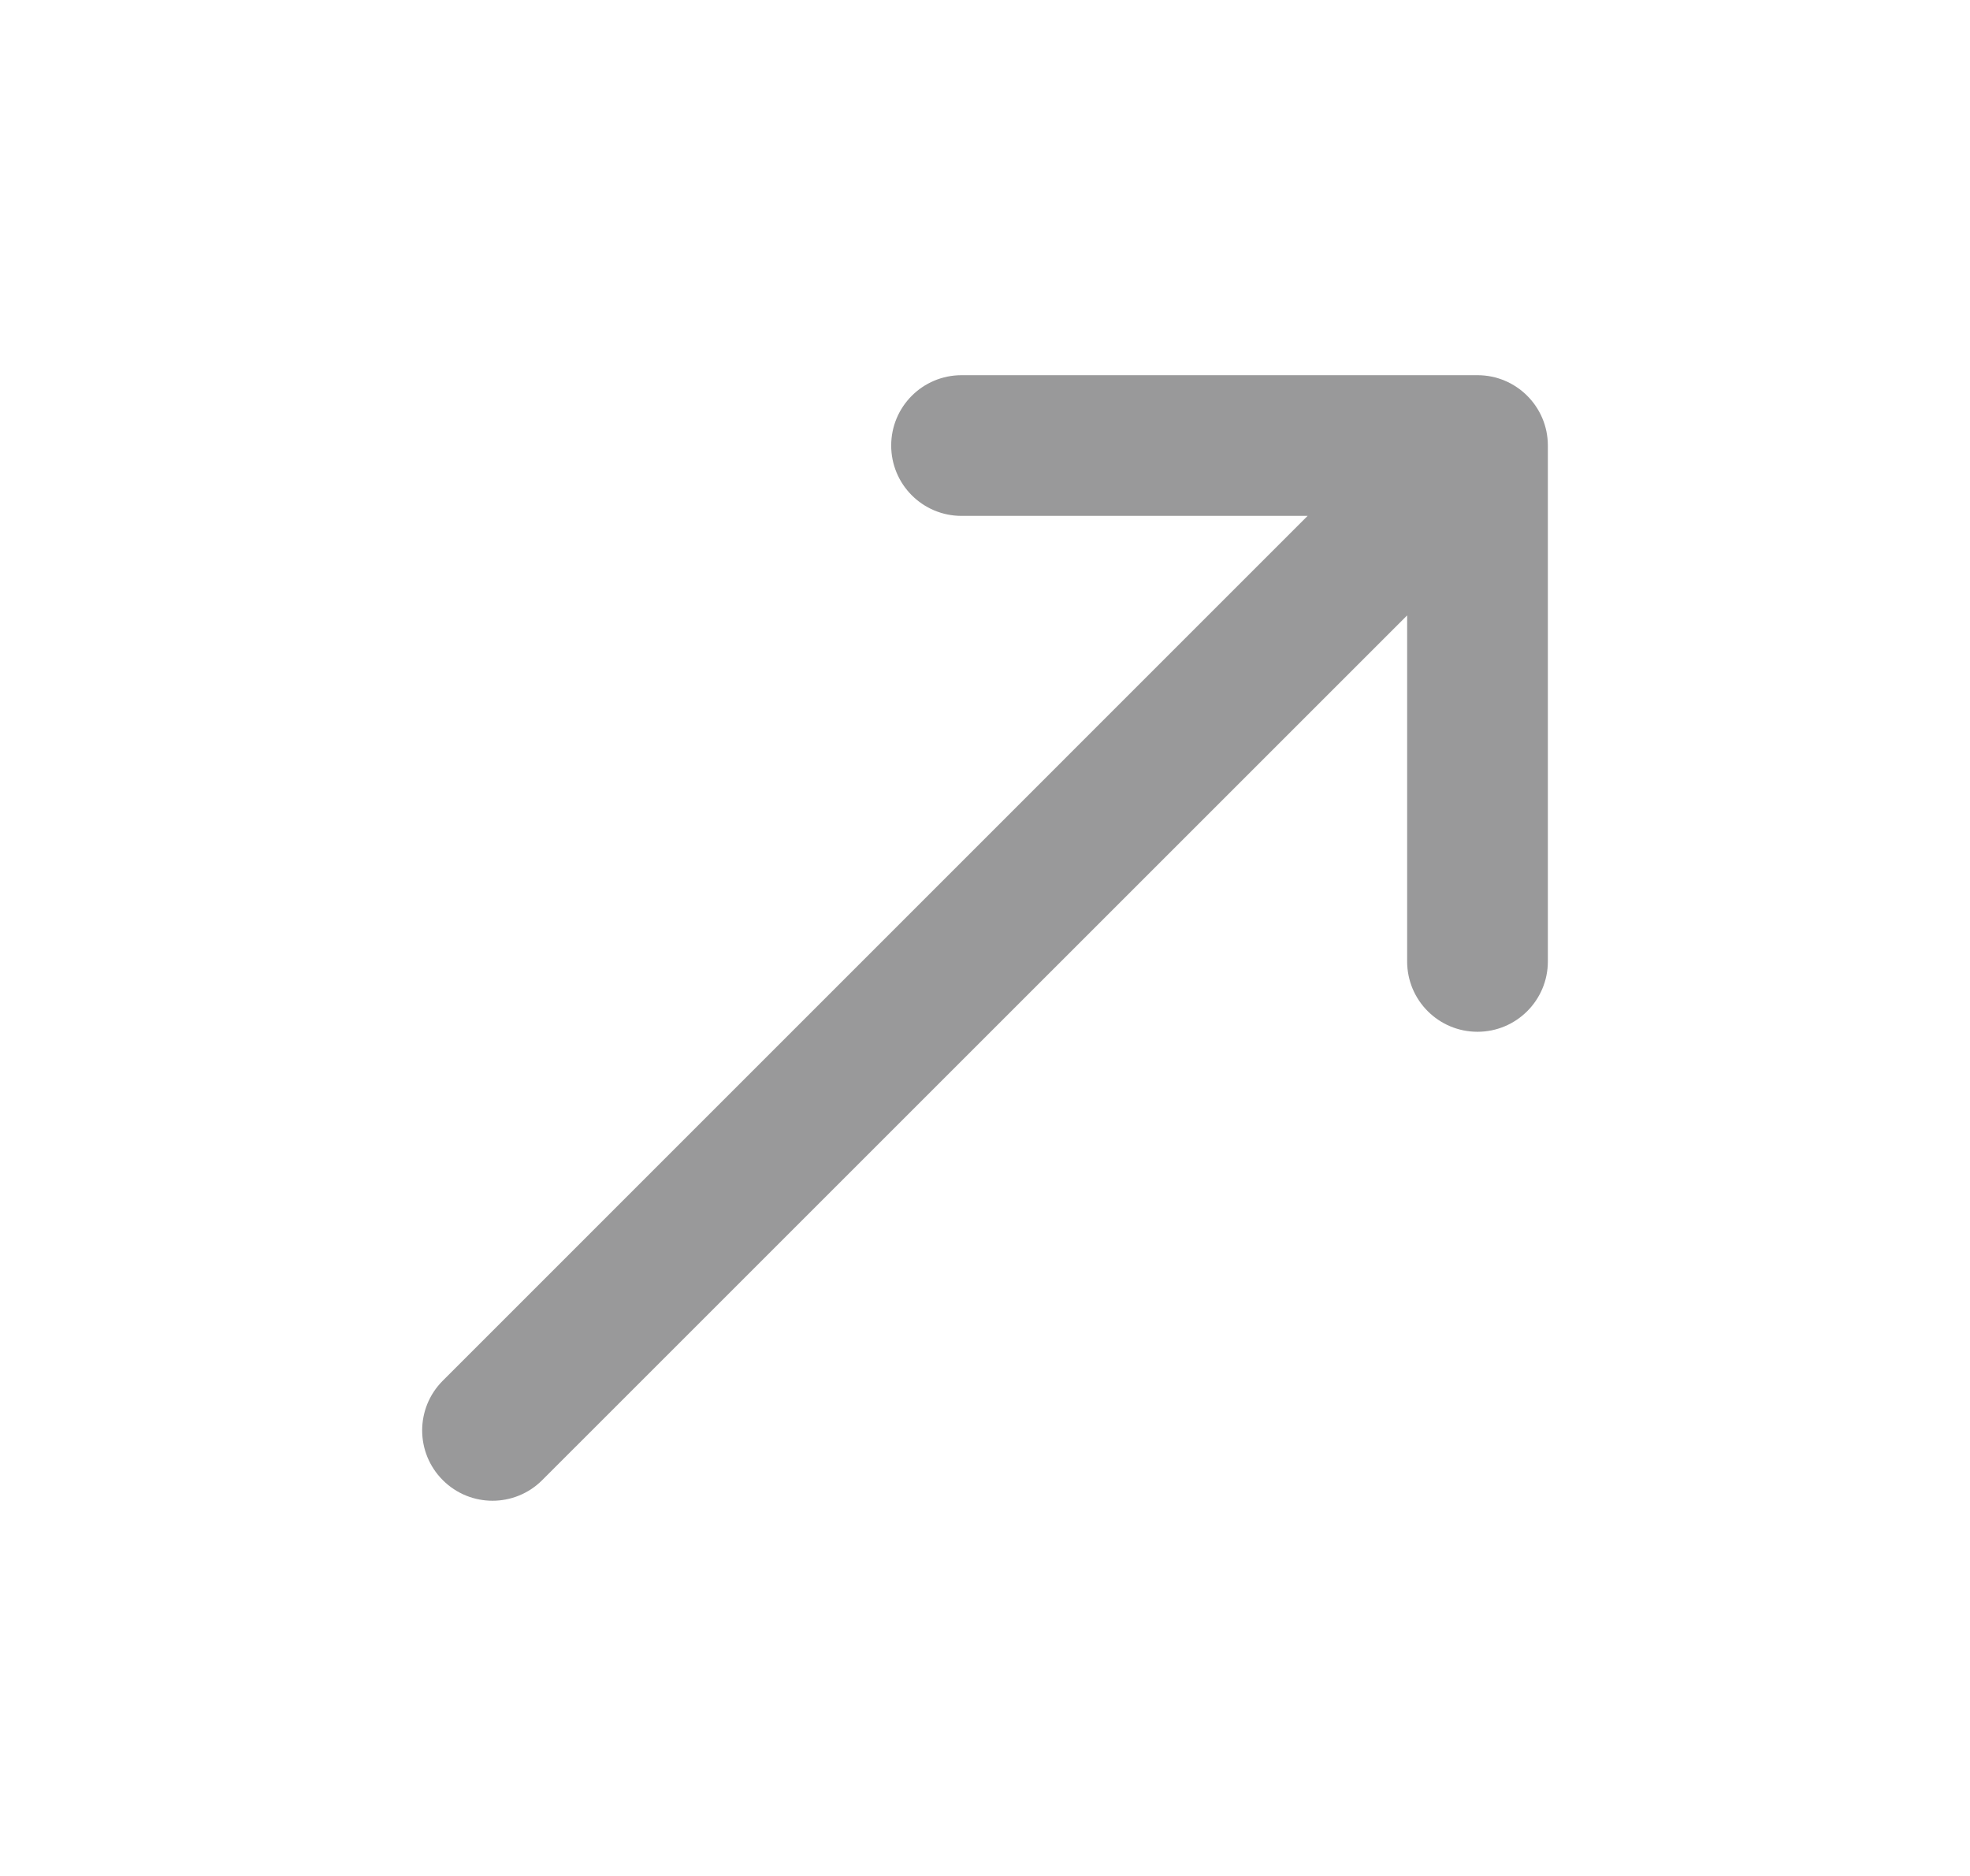 <svg width="21" height="20" viewBox="0 0 21 20" fill="none" xmlns="http://www.w3.org/2000/svg">
<path d="M9.5 4.75C9.5 4.336 9.835 4 10.25 4H15.75C16.164 4 16.5 4.336 16.5 4.75V10.25C16.5 10.664 16.164 11 15.75 11C15.335 11 15 10.664 15 10.25V6.561L5.78 15.78C5.487 16.073 5.013 16.073 4.72 15.78C4.427 15.487 4.427 15.013 4.72 14.72L13.939 5.5H10.25C9.835 5.5 9.5 5.164 9.5 4.75Z" fill="#1D1D1F" fill-opacity="0.45"/>
</svg>
